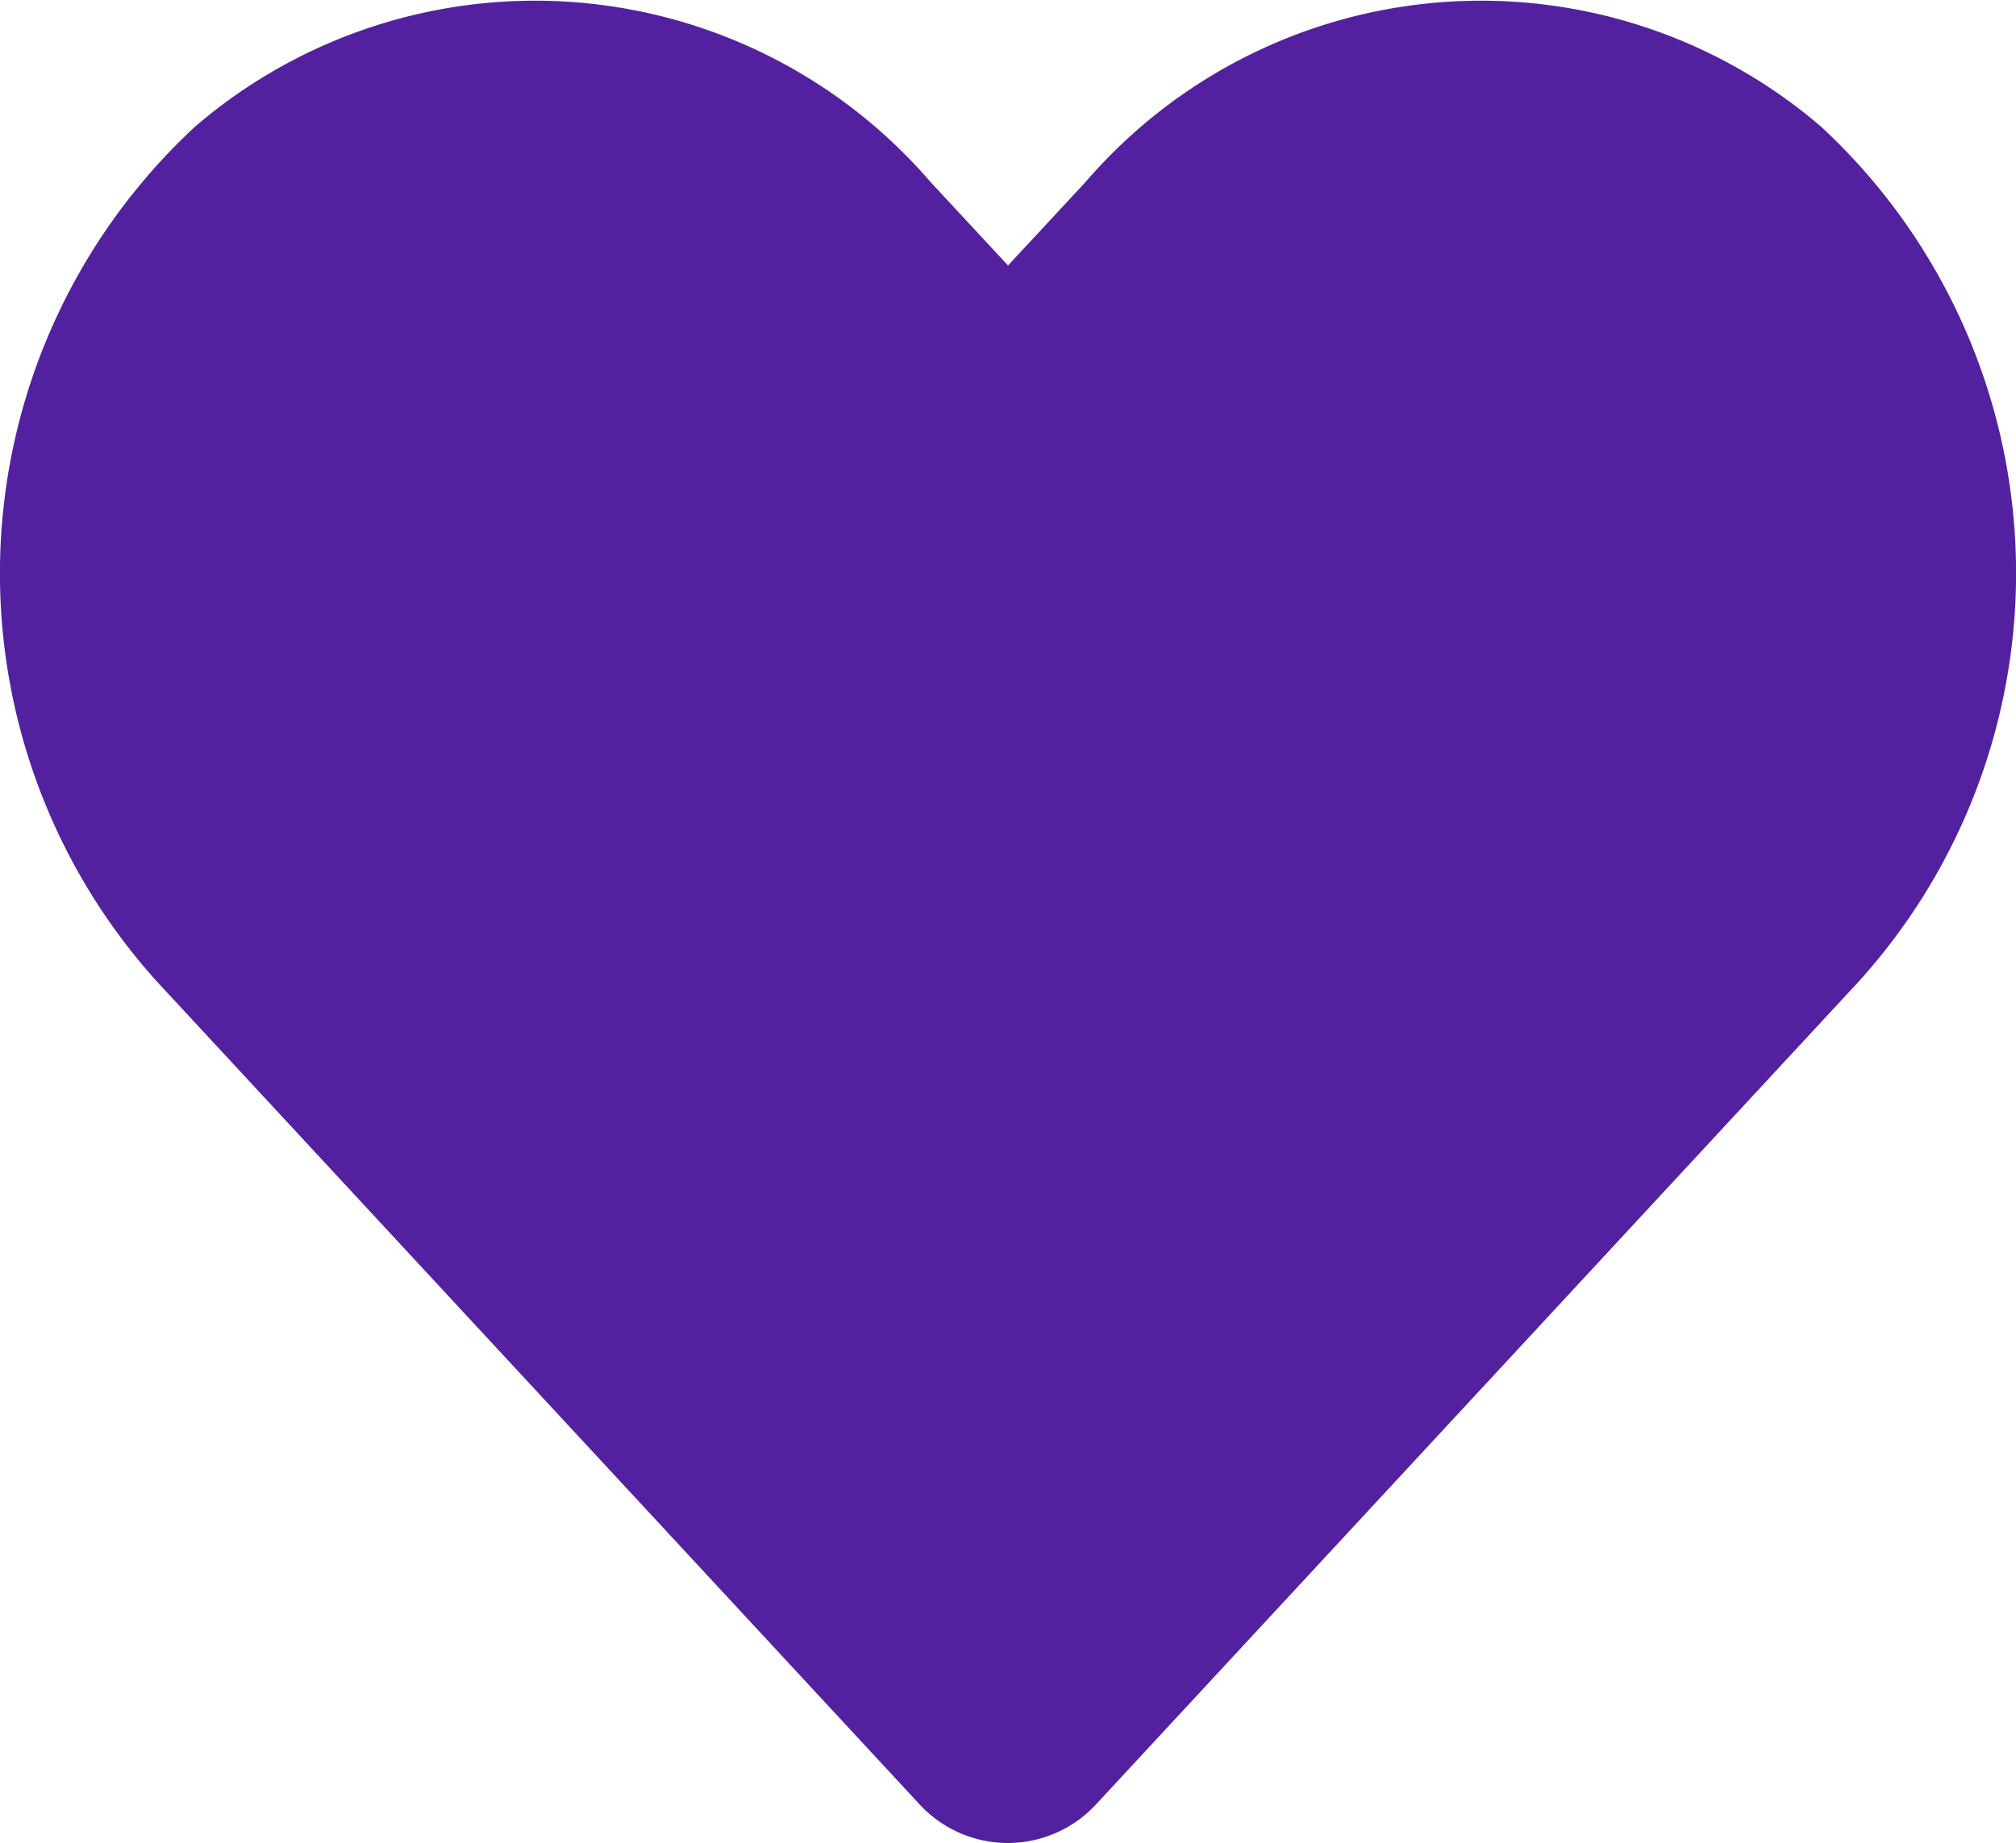 <svg xmlns="http://www.w3.org/2000/svg" width="26.851" height="24.555" viewBox="0 0 26.851 24.555">
  <path id="Icon_awesome-heart" data-name="Icon awesome-heart" d="M24.244,3.927a6.951,6.951,0,0,0-9.786.745L13.425,5.785,12.392,4.672a6.951,6.951,0,0,0-9.786-.745,8.115,8.115,0,0,0-.519,11.395L12.234,26.272a1.6,1.6,0,0,0,2.376,0L24.758,15.321a8.11,8.11,0,0,0-.514-11.395Z" transform="translate(0.001 -2.248)" fill="#53219f"/>
</svg>
